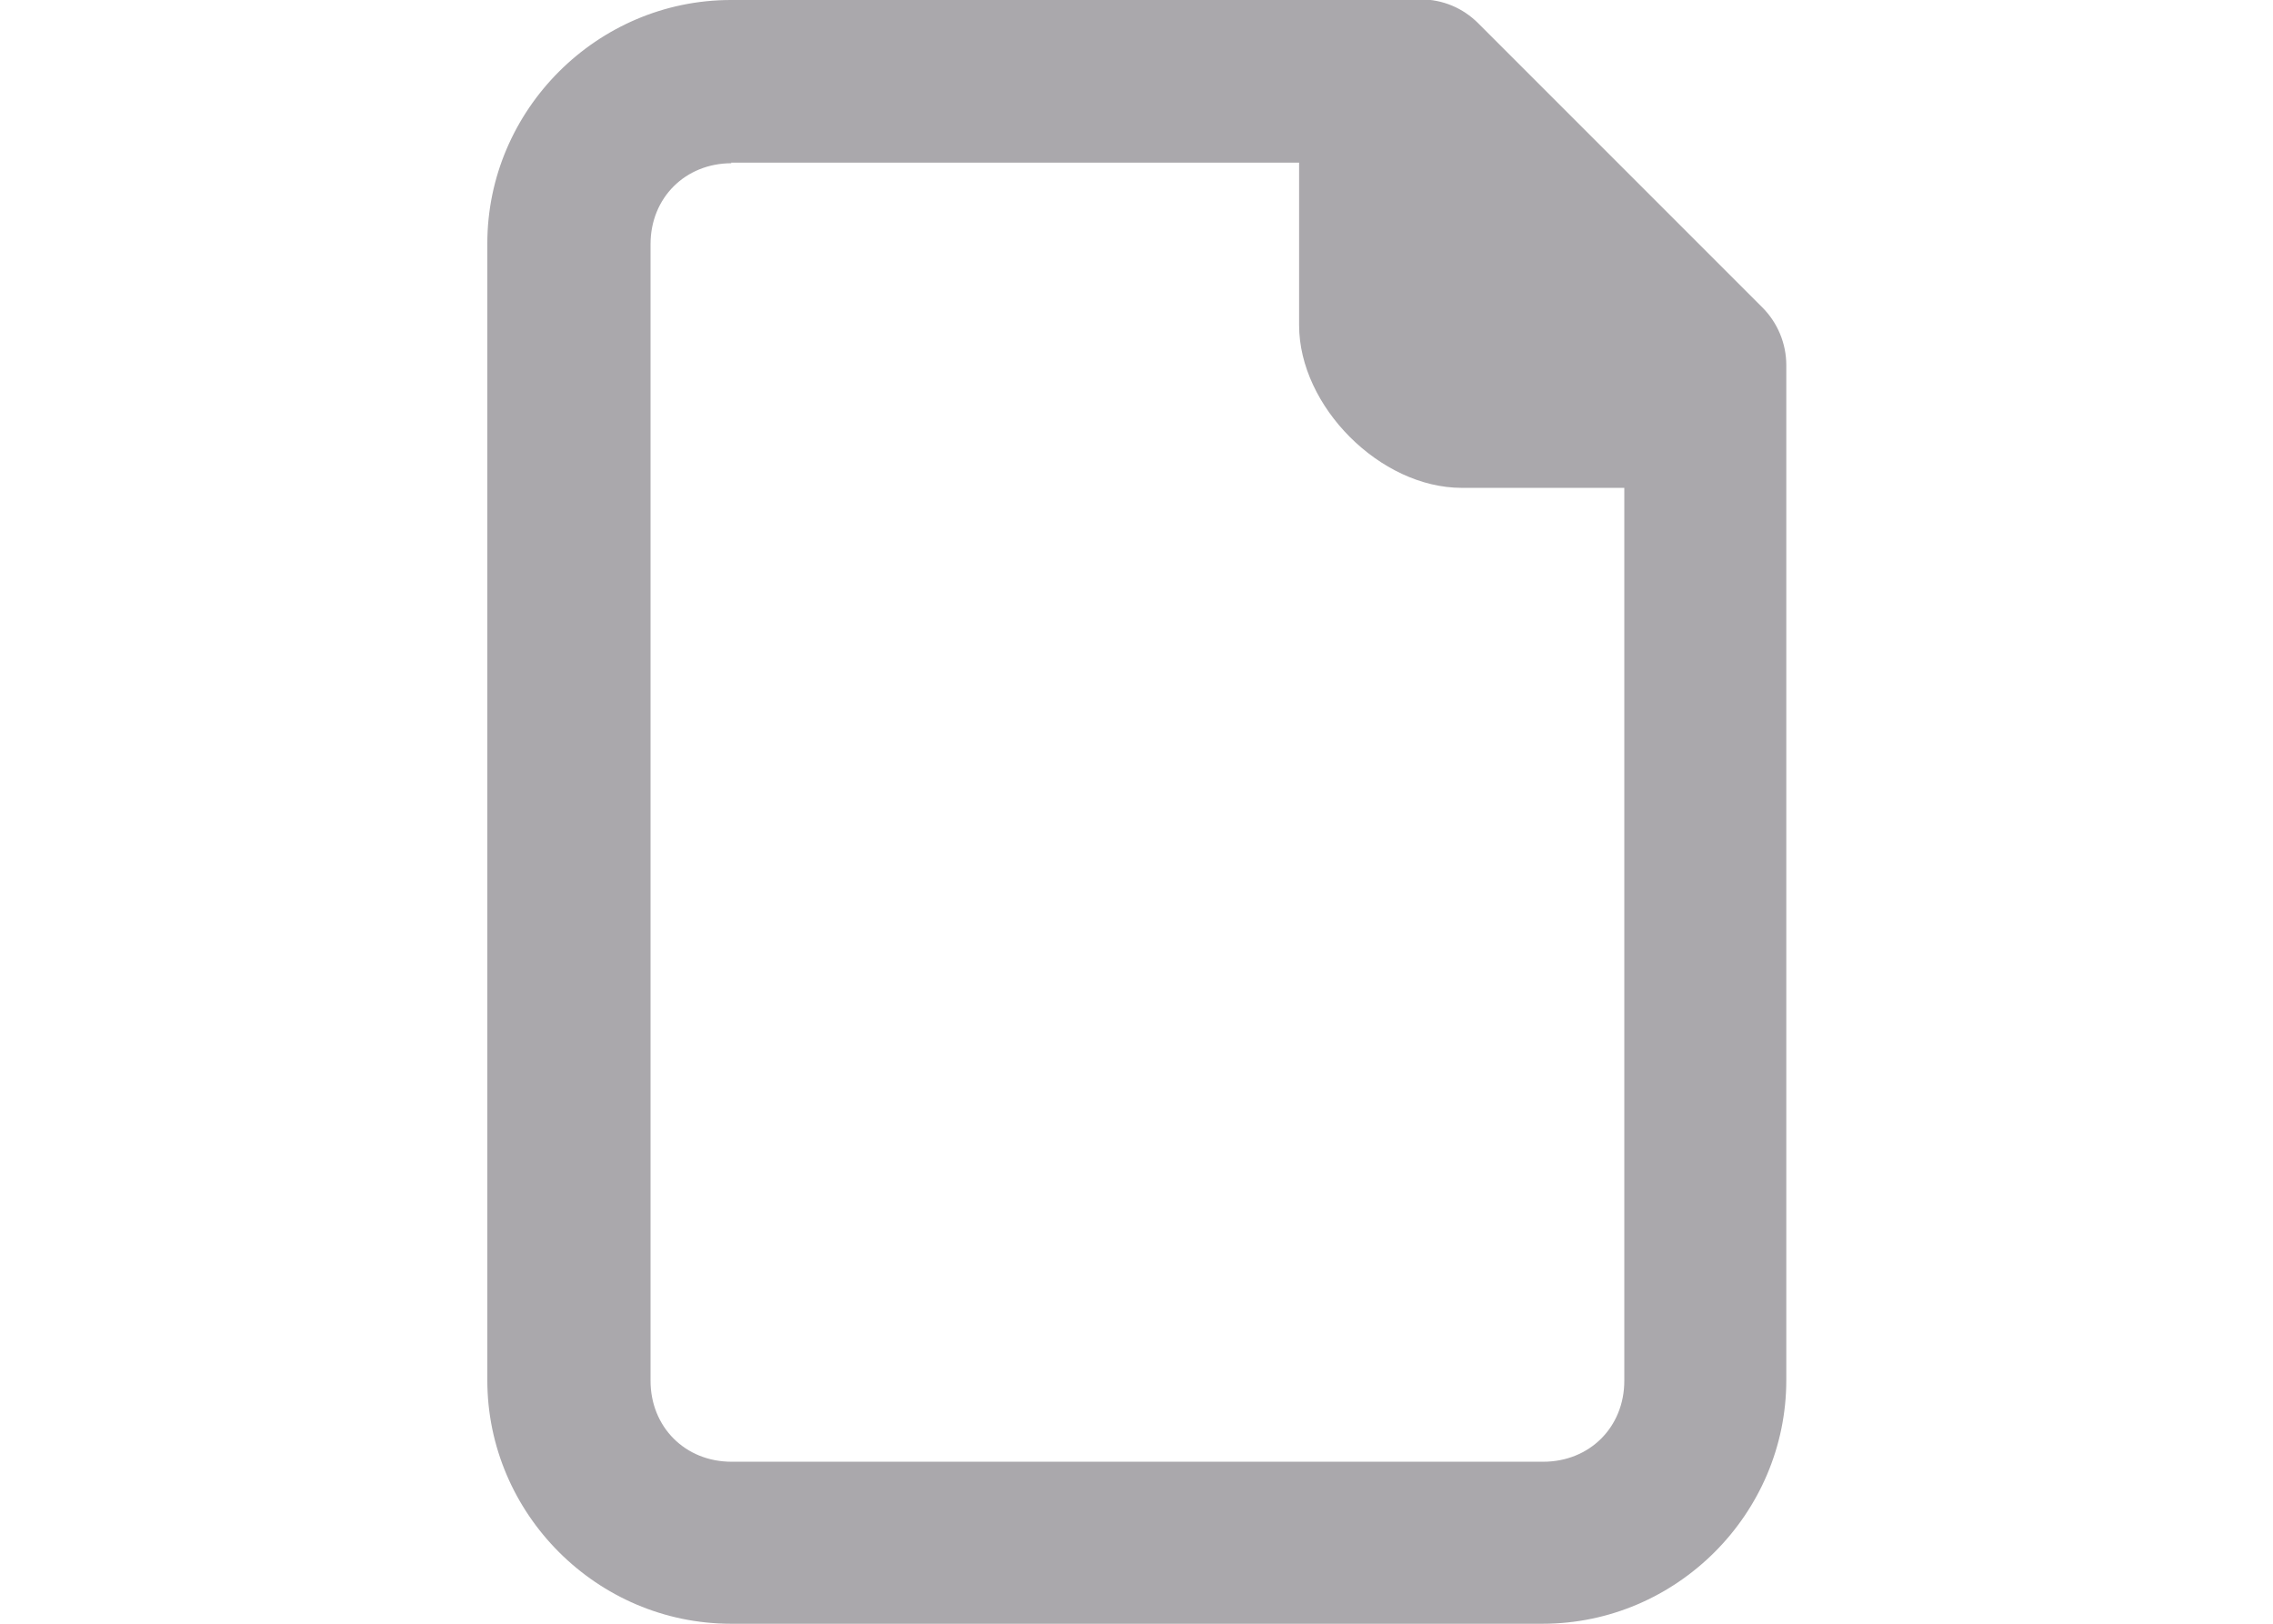<svg height="10" viewBox="0 0 3.704 2.646" width="14" xmlns="http://www.w3.org/2000/svg"><path d="m1.191-0c-.218 0-.397.179-.397.397l0 1.852c0.0.218.179.397.397.397h1.323c.218 0 .397-.179.397-.397v-1.654c-0-.035-.014-.069-.039-.094l-.463-.463c-.025-.025-.058-.039-.094-.039zm0 .265.926 0v.265c0.0.132.132.265.265.265h.265v1.455c0 .076-.057.132-.132.132h-1.323c-.076 0-.132-.057-.132-.132l-0-1.852c0-.076.057-.132.132-.132z" fill="#aaa8ac" stroke-width=".132"/></svg>